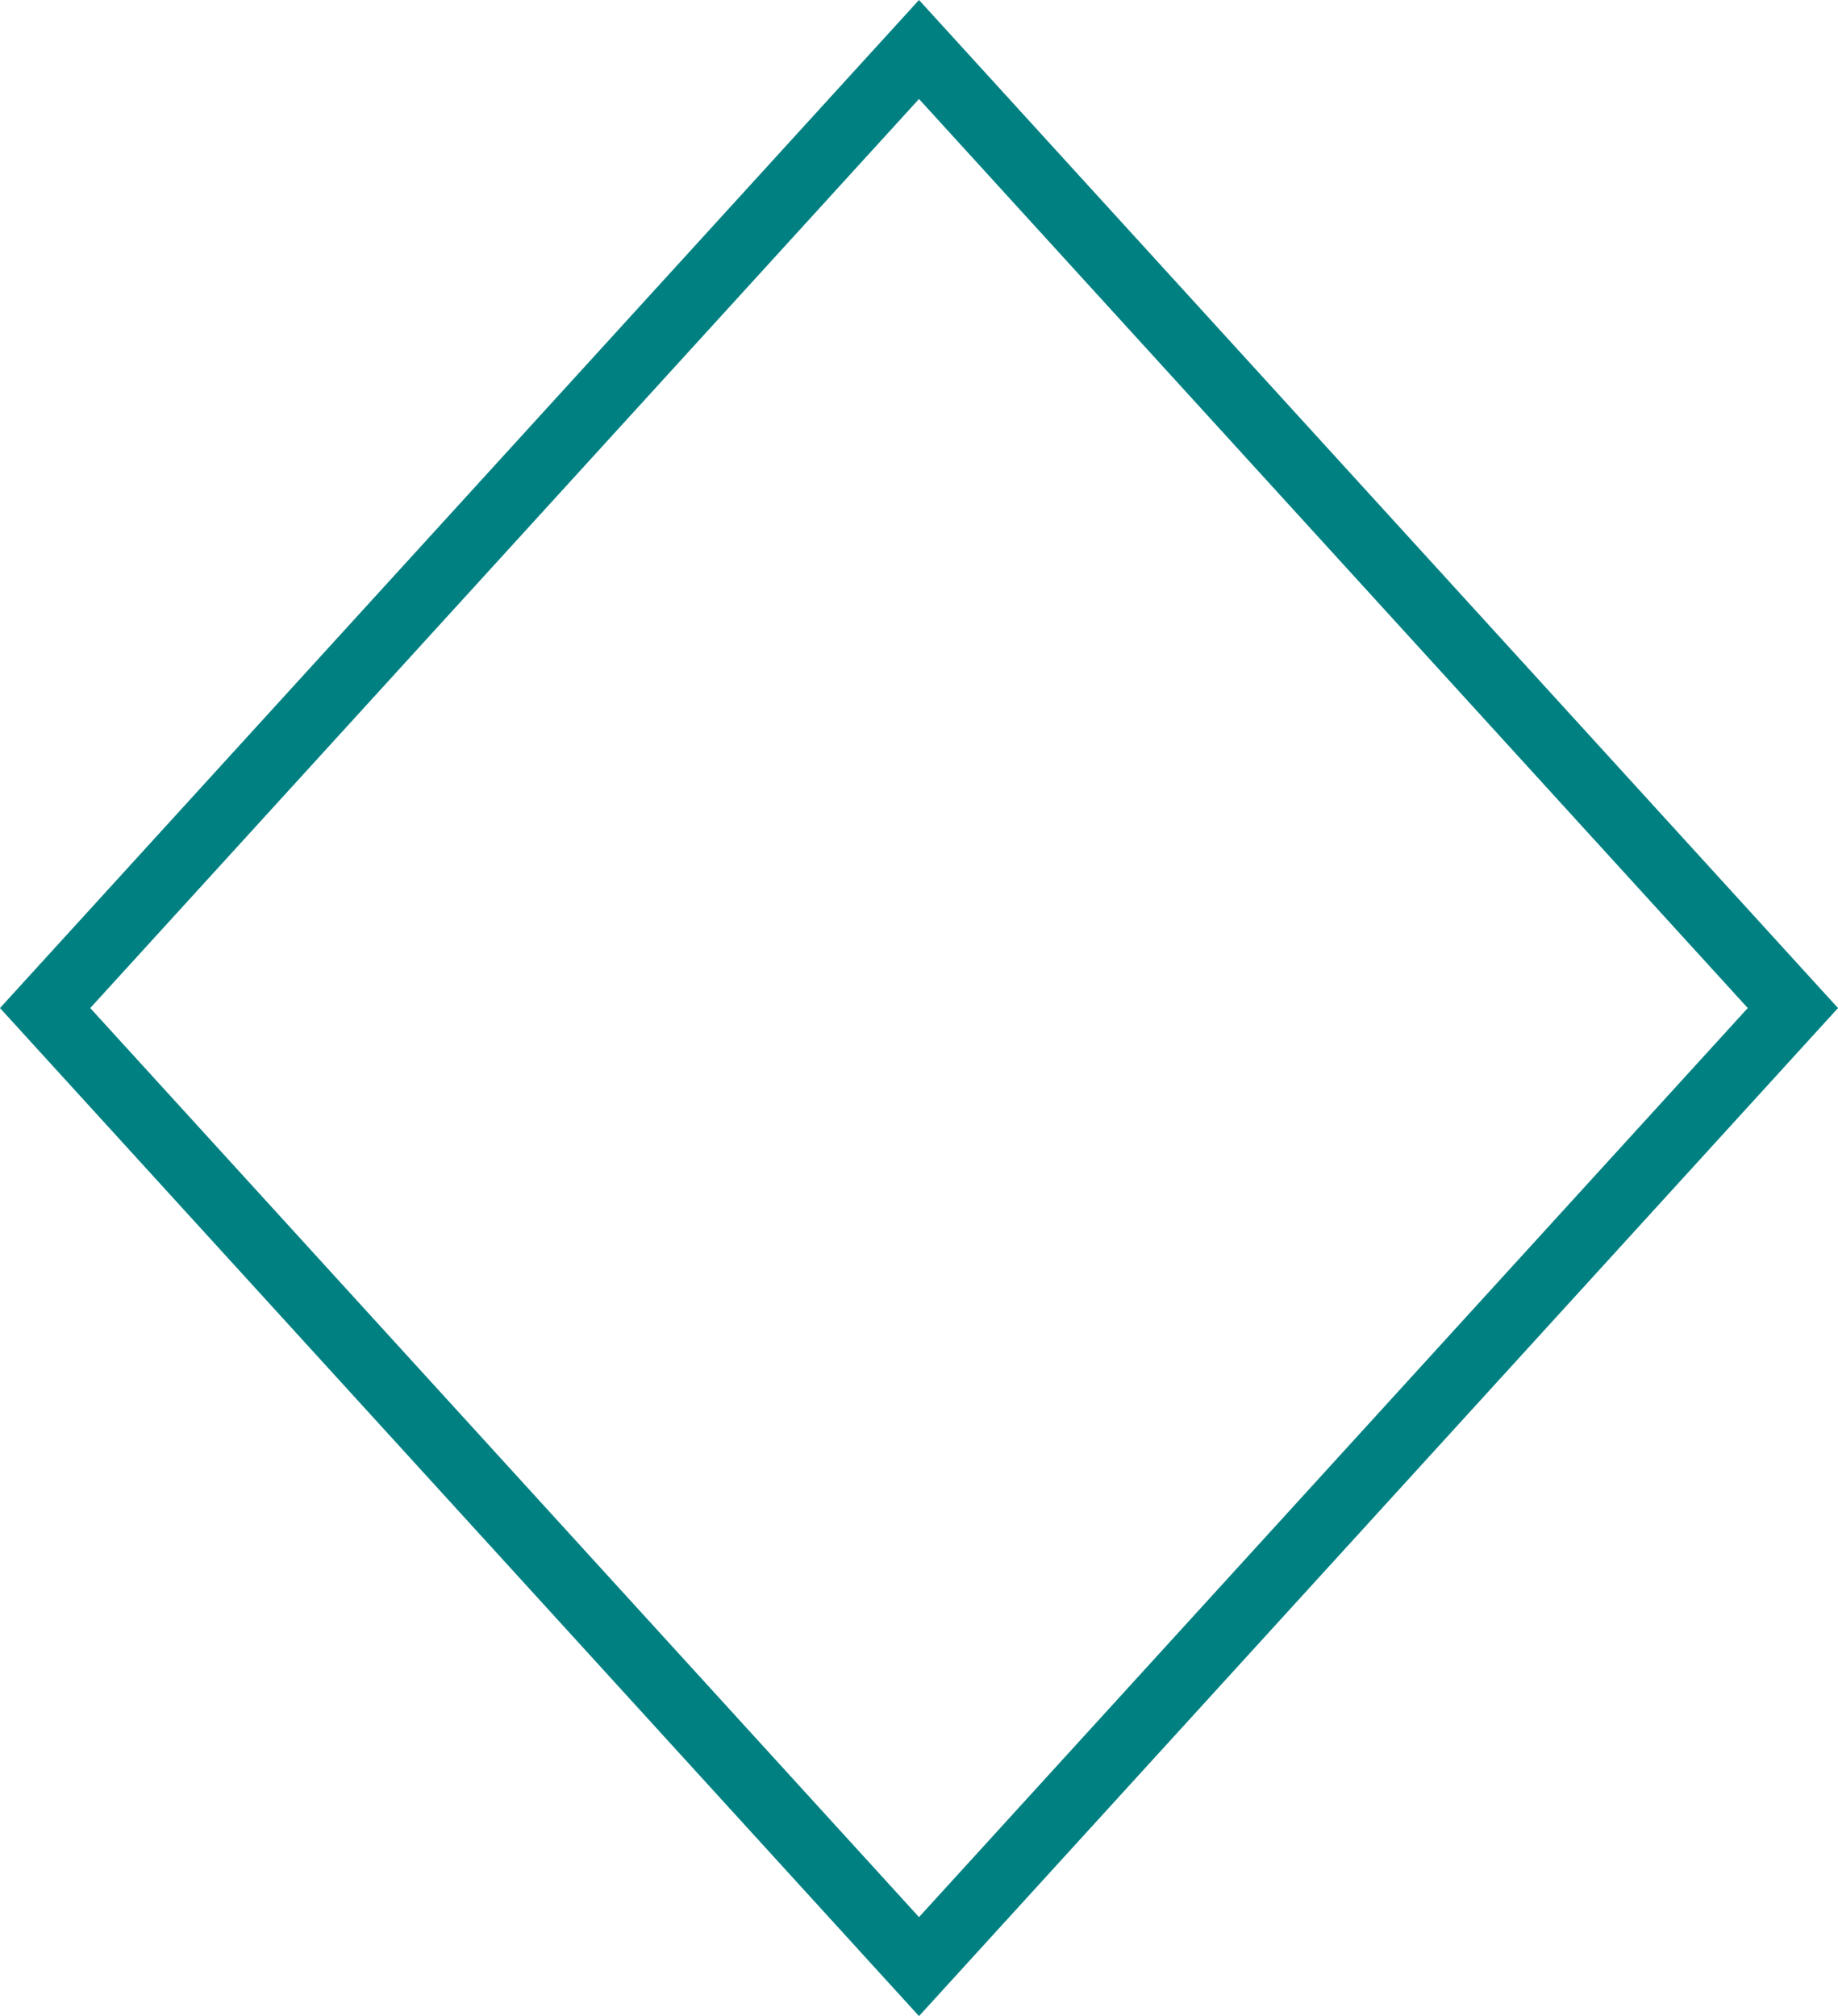 ﻿<?xml version="1.0" encoding="utf-8"?>
<svg version="1.1" xmlns:xlink="http://www.w3.org/1999/xlink" width="413px" height="453px" xmlns="http://www.w3.org/2000/svg">
  <g transform="matrix(1 0 0 1 -545 -4668 )">
    <path d="M 751.5 5099.501  L 564.601 4894.5  L 751.5 4689.499  L 938.399 4894.5  L 751.5 5099.501  Z " fill-rule="nonzero" fill="#ffffff" stroke="none" fill-opacity="0" />
    <path d="M 751.5 5121  L 545 4894.5  L 751.5 4668  L 958 4894.5  L 751.5 5121  Z M 565.277 4894.5  L 751.5 5098.76  L 937.723 4894.5  L 751.5 4690.24  L 565.277 4894.5  Z " fill-rule="nonzero" fill="#008081" stroke="none" />
  </g>
</svg>